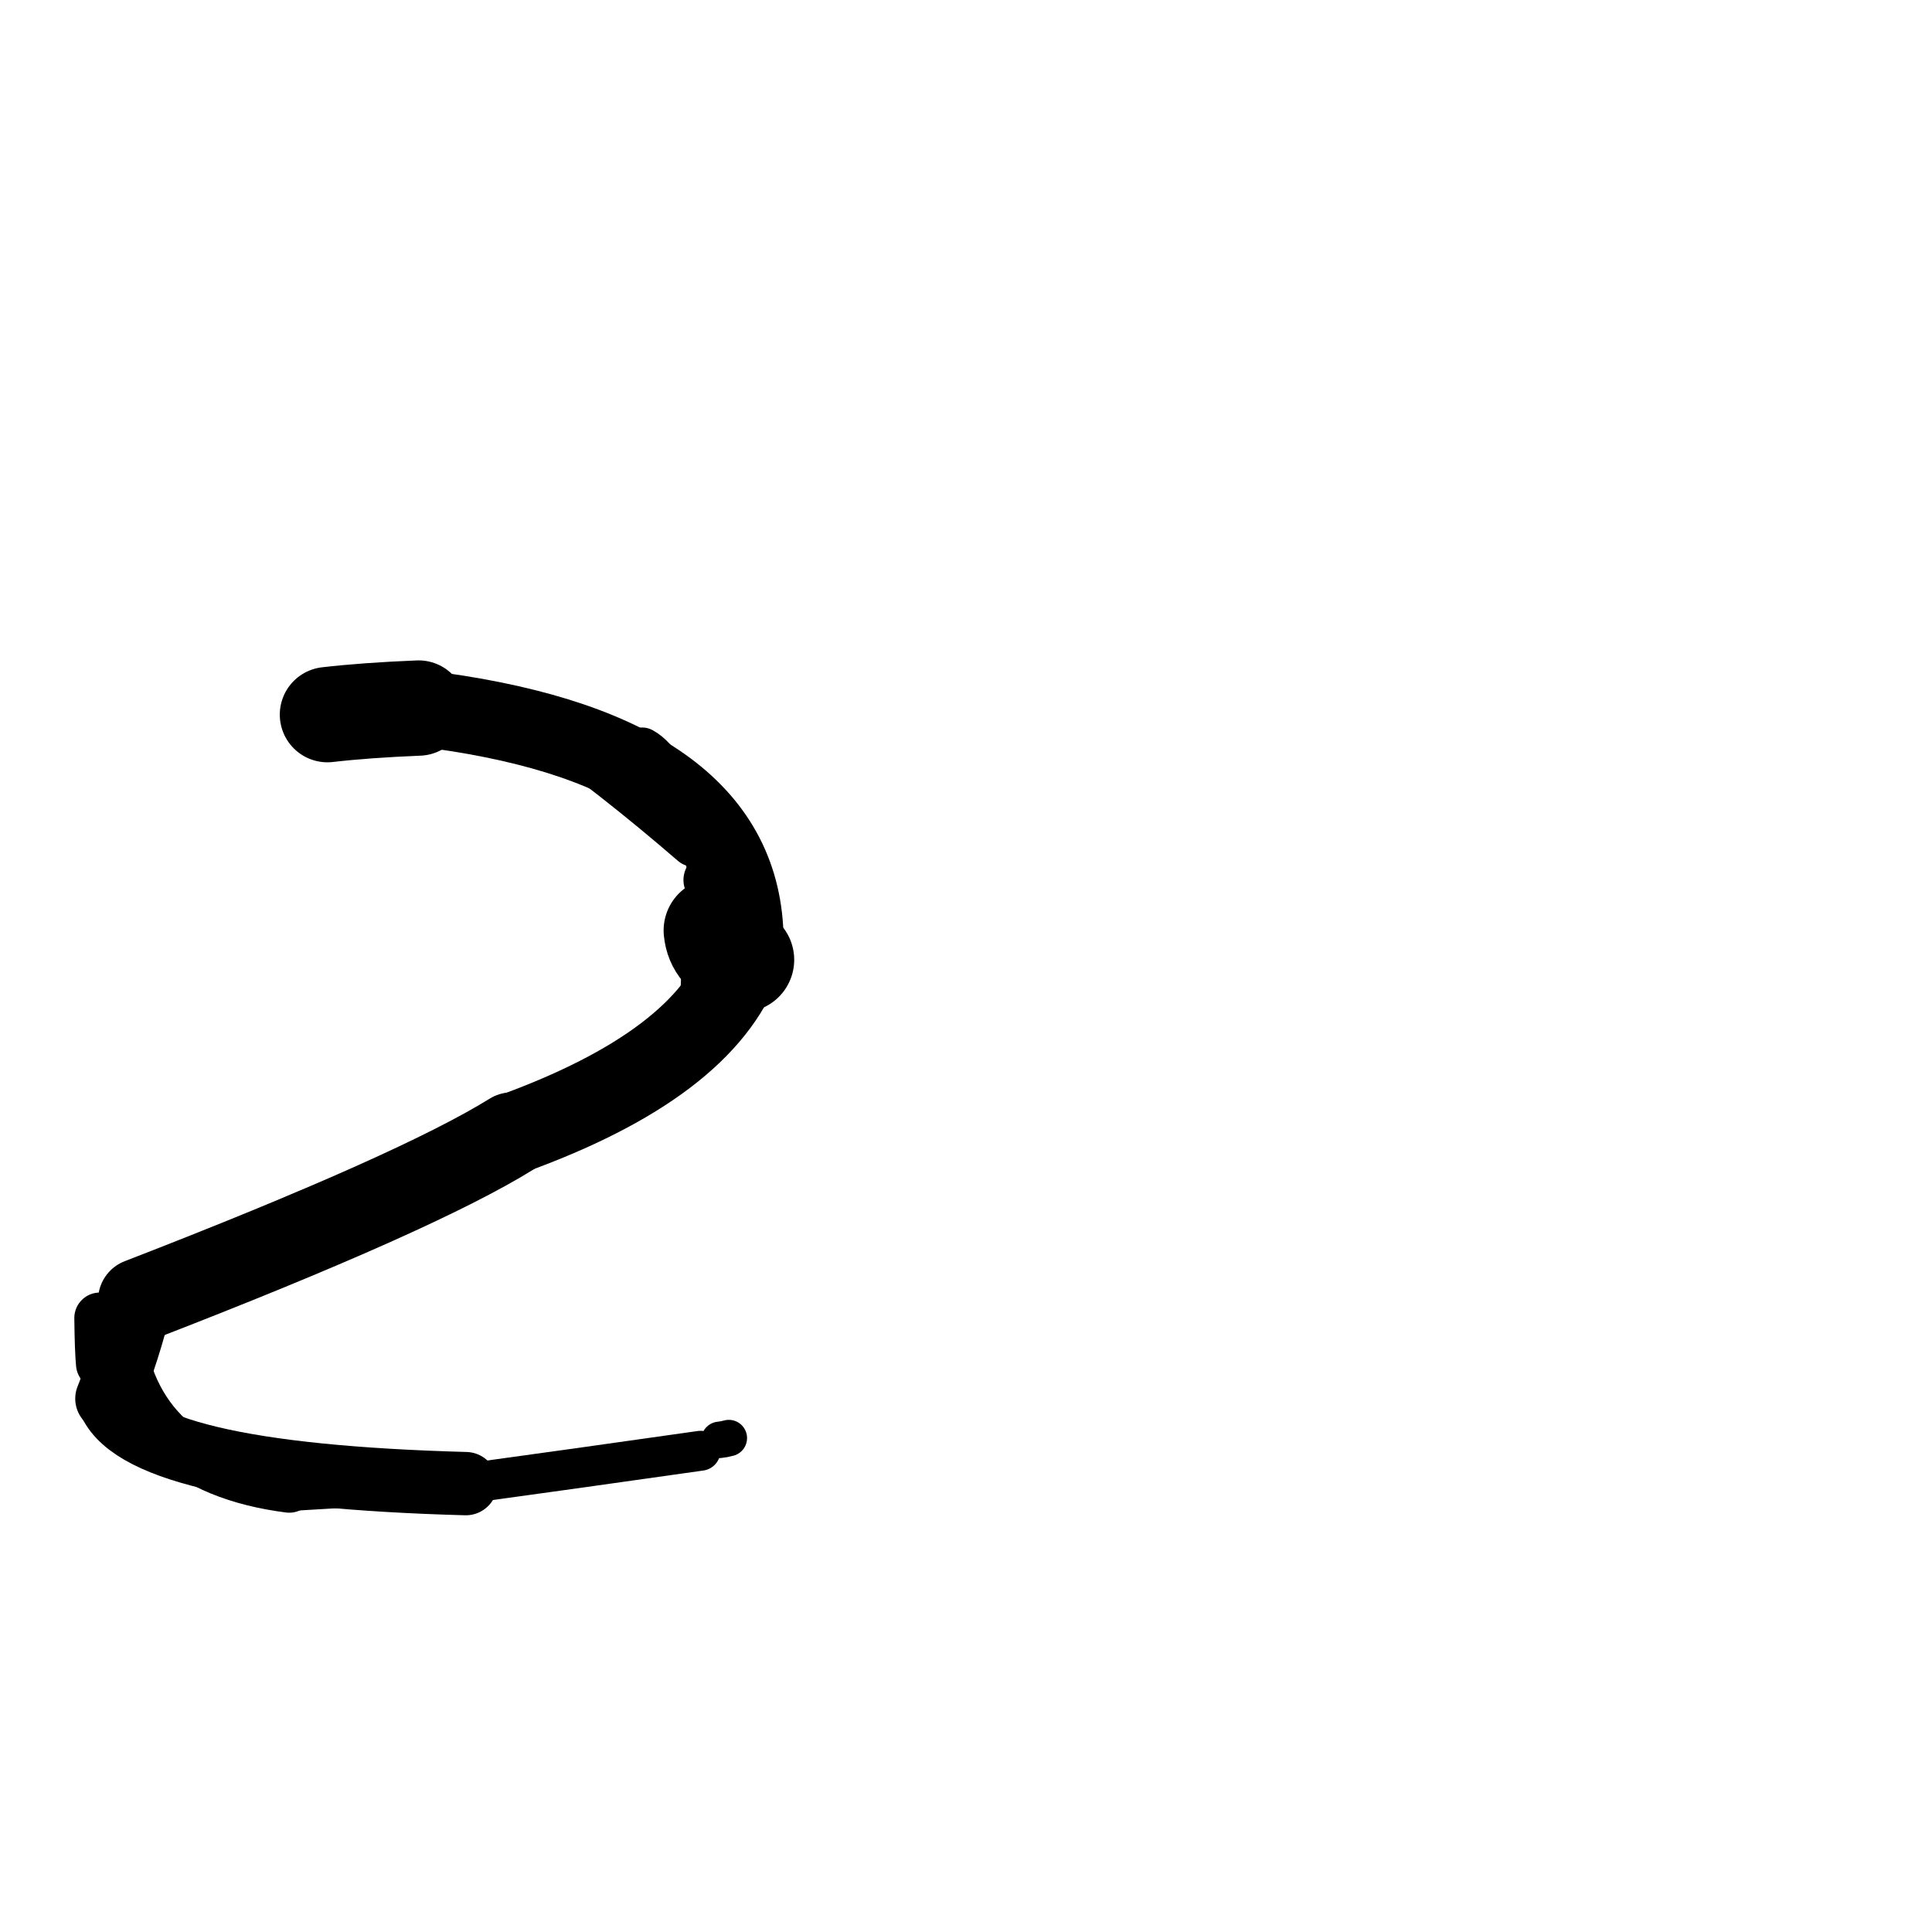 <?xml version="1.0" ?>
<svg height="140" width="140" xmlns="http://www.w3.org/2000/svg">
  <path d="M 51.89, 67.425 Q 52.033, 68.935, 53.749, 69.55 " fill="none" id="curve_1" stroke="#000000" stroke-linecap="round" stroke-linejoin="round" stroke-width="7.604"/>
  <path d="M 53.749, 69.55 Q 50.996, 77.144, 37.078, 82.175 " fill="none" id="curve_1" stroke="#000000" stroke-linecap="round" stroke-linejoin="round" stroke-width="5.877"/>
  <path d="M 37.078, 82.175 Q 30.26, 86.414, 10.124, 94.206 " fill="none" id="curve_1" stroke="#000000" stroke-linecap="round" stroke-linejoin="round" stroke-width="6.034"/>
  <path d="M 10.124, 94.206 Q 9.279, 97.753, 7.844, 101.35 " fill="none" id="curve_1" stroke="#000000" stroke-linecap="round" stroke-linejoin="round" stroke-width="4.784"/>
  <path d="M 7.844, 101.35 Q 9.712, 106.855, 33.754, 107.509 " fill="none" id="curve_1" stroke="#000000" stroke-linecap="round" stroke-linejoin="round" stroke-width="4.588"/>
  <path d="M 33.754, 107.509 Q 41.58, 106.436, 50.766, 105.128 " fill="none" id="curve_1" stroke="#000000" stroke-linecap="round" stroke-linejoin="round" stroke-width="2.892"/>
  <path d="M 52.136, 104.337 Q 52.494, 104.3, 52.814, 104.208 " fill="none" id="curve_3" stroke="#000000" stroke-linecap="round" stroke-linejoin="round" stroke-width="2.641"/>
  <path d="M 53.98, 67.239 Q 53.153, 54.04, 30.334, 51.308 " fill="none" id="curve_4" stroke="#000000" stroke-linecap="round" stroke-linejoin="round" stroke-width="5.544"/>
  <path d="M 30.334, 51.308 Q 26.502, 51.464, 23.728, 51.786 " fill="none" id="curve_4" stroke="#000000" stroke-linecap="round" stroke-linejoin="round" stroke-width="6.907"/>
  <path d="M 51.612, 63.914 Q 51.551, 63.871, 51.494, 63.767 " fill="none" id="curve_5" stroke="#000000" stroke-linecap="round" stroke-linejoin="round" stroke-width="3.937"/>
  <path d="M 51.494, 63.767 Q 50.098, 55.718, 39.104, 52.128 " fill="none" id="curve_5" stroke="#000000" stroke-linecap="round" stroke-linejoin="round" stroke-width="2.985"/>
  <path d="M 39.104, 52.128 Q 44.636, 56.015, 50.338, 60.944 " fill="none" id="curve_5" stroke="#000000" stroke-linecap="round" stroke-linejoin="round" stroke-width="3.763"/>
  <path d="M 8.556, 96.308 Q 9.695, 106.349, 20.962, 107.791 " fill="none" id="curve_7" stroke="#000000" stroke-linecap="round" stroke-linejoin="round" stroke-width="3.651"/>
  <path d="M 7.229, 95.507 Q 7.256, 97.876, 7.35, 98.834 " fill="none" id="curve_8" stroke="#000000" stroke-linecap="round" stroke-linejoin="round" stroke-width="3.688"/>
  <path d="M 27.263, 85.869 Q 18.757, 88.162, 11.743, 93.806 " fill="none" id="curve_9" stroke="#000000" stroke-linecap="round" stroke-linejoin="round" stroke-width="2.755"/>
  <path d="M 18.147, 106.965 Q 12.722, 105.385, 9.507, 100.336 " fill="none" id="curve_10" stroke="#000000" stroke-linecap="round" stroke-linejoin="round" stroke-width="2.726"/>
  <path d="M 46.535, 54.294 Q 47.412, 54.763, 48.28, 56.222 " fill="none" id="curve_14" stroke="#000000" stroke-linecap="round" stroke-linejoin="round" stroke-width="3.152"/>
  <path d="M 26.777, 49.636 Q 30.639, 50.392, 35.785, 51.515 " fill="none" id="curve_15" stroke="#000000" stroke-linecap="round" stroke-linejoin="round" stroke-width="2.567"/>
  <path d="M 41.141, 106.448 Q 35.219, 107.439, 21.458, 108.213 " fill="none" id="curve_30" stroke="#000000" stroke-linecap="round" stroke-linejoin="round" stroke-width="2.503"/>
  <path d="M 51.688, 71.641 Q 51.785, 67.765, 52.756, 67 " fill="none" id="curve_71" stroke="#000000" stroke-linecap="round" stroke-linejoin="round" stroke-width="4.734"/>
</svg>
